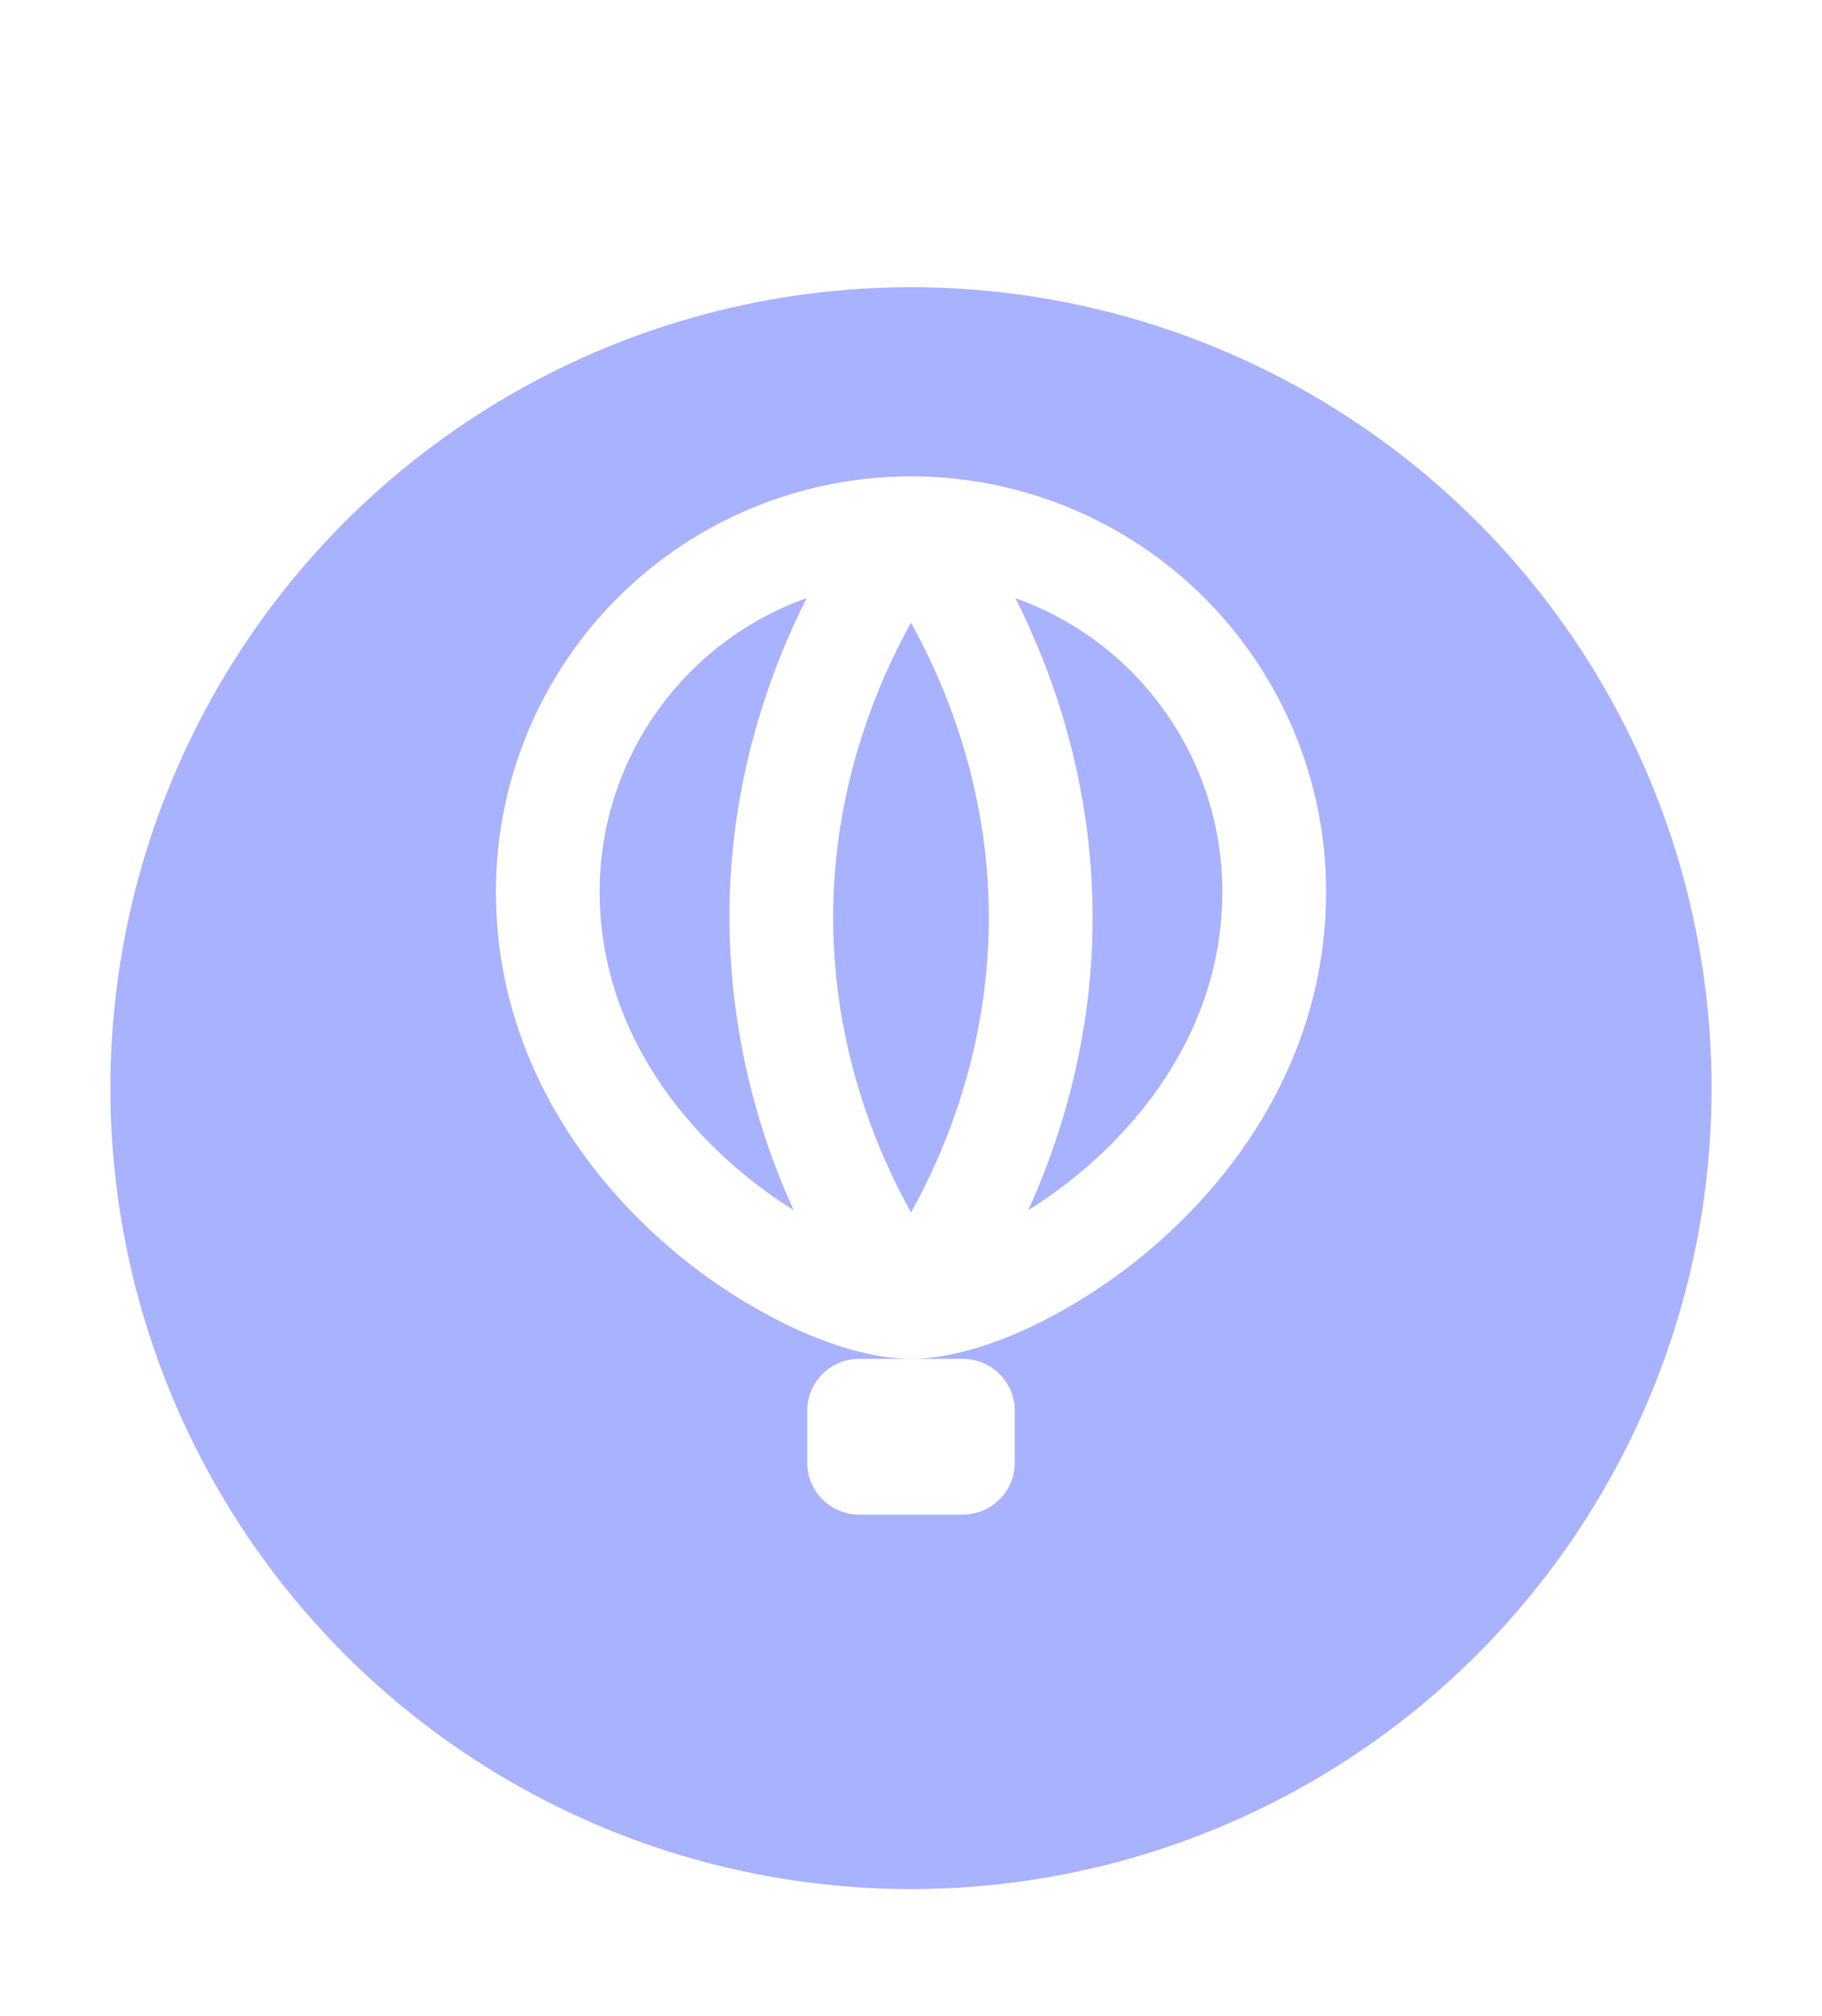 <svg width="66" height="73" viewBox="0 0 66 73" fill="none" xmlns="http://www.w3.org/2000/svg">
<g filter="url(#filter0_d_1089_500)">
<circle cx="33" cy="35.4" r="29" fill="#A8B2FF"/>
</g>
<path fill-rule="evenodd" clip-rule="evenodd" d="M34.88 49.202C35.378 49.202 35.856 49.4 36.209 49.752C36.561 50.105 36.759 50.583 36.759 51.081V52.961C36.759 53.46 36.561 53.938 36.209 54.29C35.856 54.643 35.378 54.841 34.88 54.841H31.12C30.622 54.841 30.144 54.643 29.791 54.29C29.439 53.938 29.241 53.46 29.241 52.961V51.081C29.241 50.583 29.439 50.105 29.791 49.752C30.144 49.4 30.622 49.202 31.12 49.202H34.88ZM33 17.248C36.988 17.248 40.813 18.832 43.633 21.652C46.453 24.472 48.037 28.297 48.037 32.285C48.037 37.653 45.347 41.883 42.259 44.713C40.825 46.033 39.207 47.137 37.455 47.989C35.917 48.726 34.334 49.202 33 49.202L32.547 49.183C31.314 49.093 29.912 48.644 28.545 47.989C26.793 47.137 25.175 46.033 23.741 44.713C20.653 41.883 17.963 37.653 17.963 32.285C17.963 28.297 19.547 24.472 22.367 21.652C25.187 18.832 29.012 17.248 33 17.248ZM33 22.549C31.754 24.785 30.18 28.541 30.18 33.225C30.18 37.909 31.754 41.664 33 43.903C34.246 41.666 35.819 37.909 35.819 33.227C35.819 28.541 34.246 24.785 33 22.547V22.549ZM29.218 21.658C27.025 22.439 25.127 23.88 23.785 25.783C22.443 27.685 21.722 29.957 21.722 32.285C21.722 36.315 23.732 39.605 26.282 41.943C27.045 42.642 27.872 43.27 28.75 43.819C27.228 40.494 26.434 36.882 26.421 33.225C26.421 28.338 27.869 24.334 29.218 21.658ZM36.782 21.658C38.131 24.332 39.579 28.338 39.579 33.225C39.579 37.548 38.445 41.183 37.248 43.819C38.127 43.271 38.954 42.643 39.718 41.943C42.268 39.605 44.278 36.315 44.278 32.285C44.278 29.957 43.557 27.685 42.215 25.783C40.873 23.88 38.975 22.439 36.782 21.658Z" fill="white"/>
<defs>
<filter id="filter0_d_1089_500" x="0" y="6.4" width="66" height="66" filterUnits="userSpaceOnUse" color-interpolation-filters="sRGB">
<feFlood flood-opacity="0" result="BackgroundImageFix"/>
<feColorMatrix in="SourceAlpha" type="matrix" values="0 0 0 0 0 0 0 0 0 0 0 0 0 0 0 0 0 0 127 0" result="hardAlpha"/>
<feOffset dy="4"/>
<feGaussianBlur stdDeviation="2"/>
<feComposite in2="hardAlpha" operator="out"/>
<feColorMatrix type="matrix" values="0 0 0 0 0 0 0 0 0 0 0 0 0 0 0 0 0 0 0.25 0"/>
<feBlend mode="normal" in2="BackgroundImageFix" result="effect1_dropShadow_1089_500"/>
<feBlend mode="normal" in="SourceGraphic" in2="effect1_dropShadow_1089_500" result="shape"/>
</filter>
</defs>
</svg>
